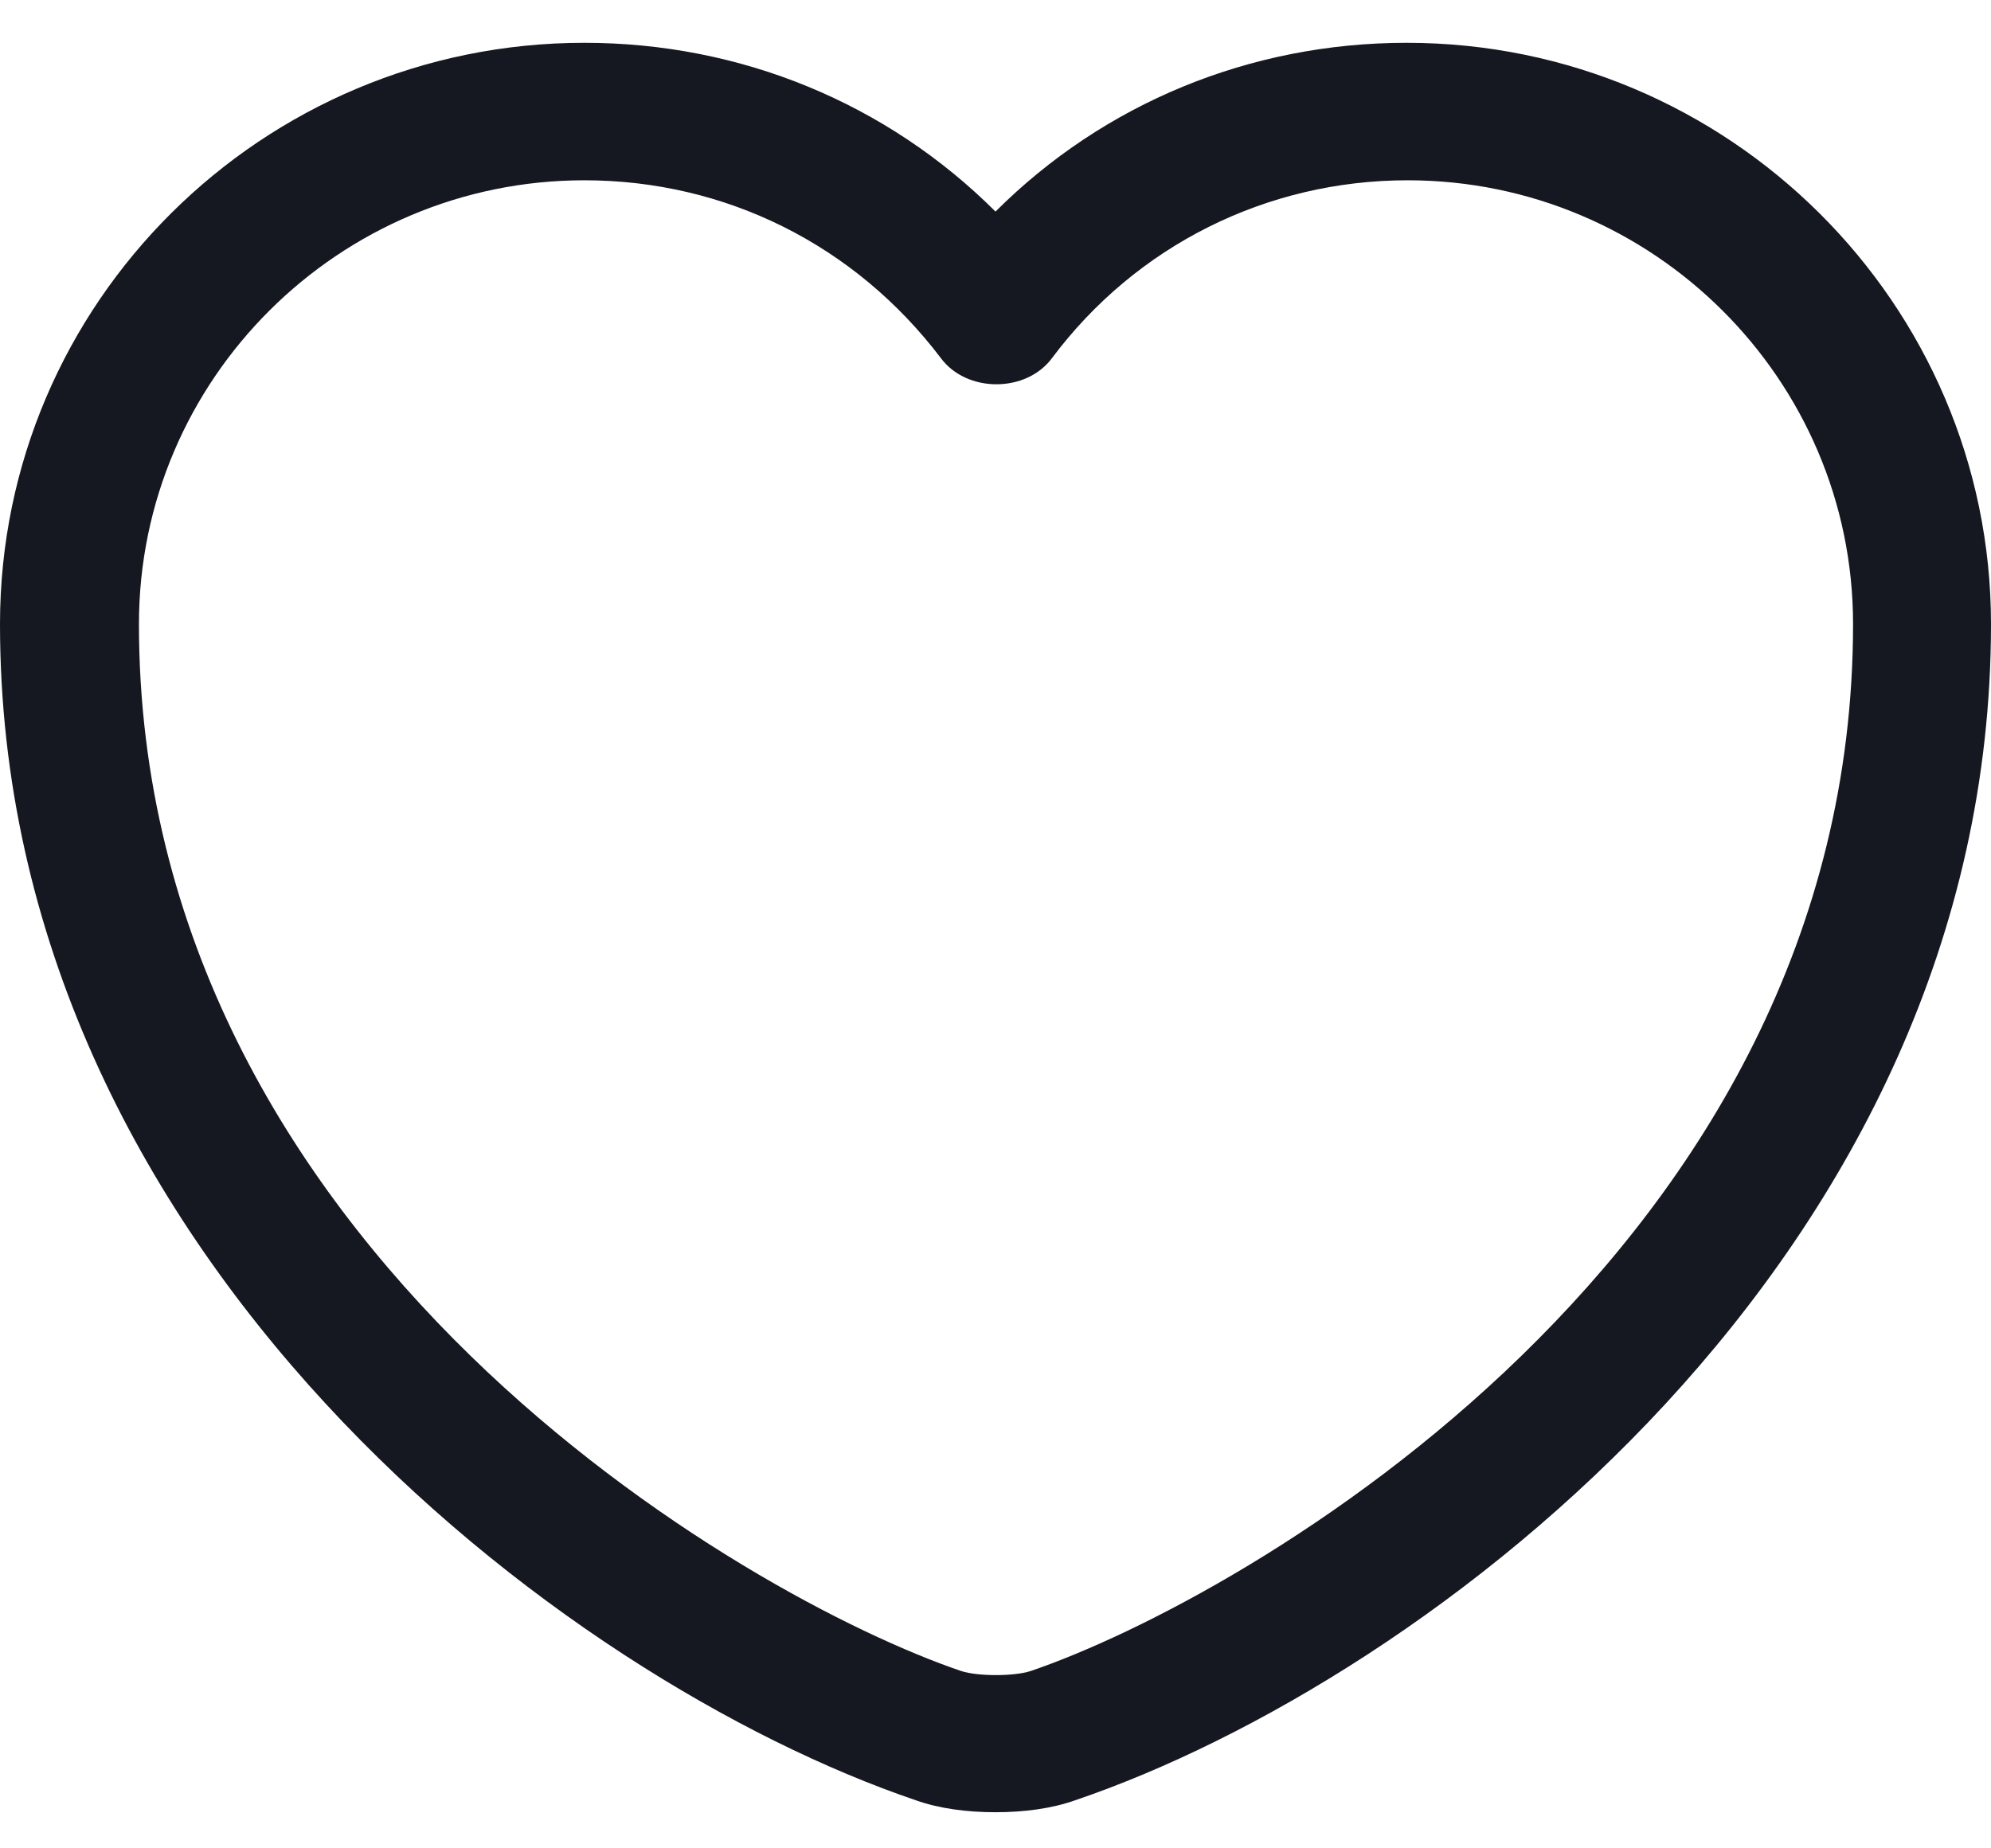 <svg width="14" height="13" viewBox="0 0 14 13" fill="none" xmlns="http://www.w3.org/2000/svg">
<path d="M7 12.746C6.798 12.746 6.603 12.72 6.44 12.662C3.953 11.817 0 8.819 0 4.389C0 2.132 1.843 0.301 4.109 0.301C5.209 0.301 6.238 0.727 7 1.488C7.762 0.727 8.791 0.301 9.891 0.301C12.157 0.301 14 2.139 14 4.389C14 8.825 10.047 11.817 7.56 12.662C7.397 12.72 7.202 12.746 7 12.746ZM4.109 1.268C2.383 1.268 0.977 2.668 0.977 4.389C0.977 8.793 5.255 11.243 6.759 11.753C6.876 11.791 7.13 11.791 7.247 11.753C8.745 11.243 13.03 8.8 13.03 4.389C13.03 2.668 11.623 1.268 9.898 1.268C8.908 1.268 7.99 1.726 7.397 2.519C7.215 2.764 6.798 2.764 6.616 2.519C6.01 1.72 5.099 1.268 4.109 1.268Z" fill="#151820"/>
</svg>

